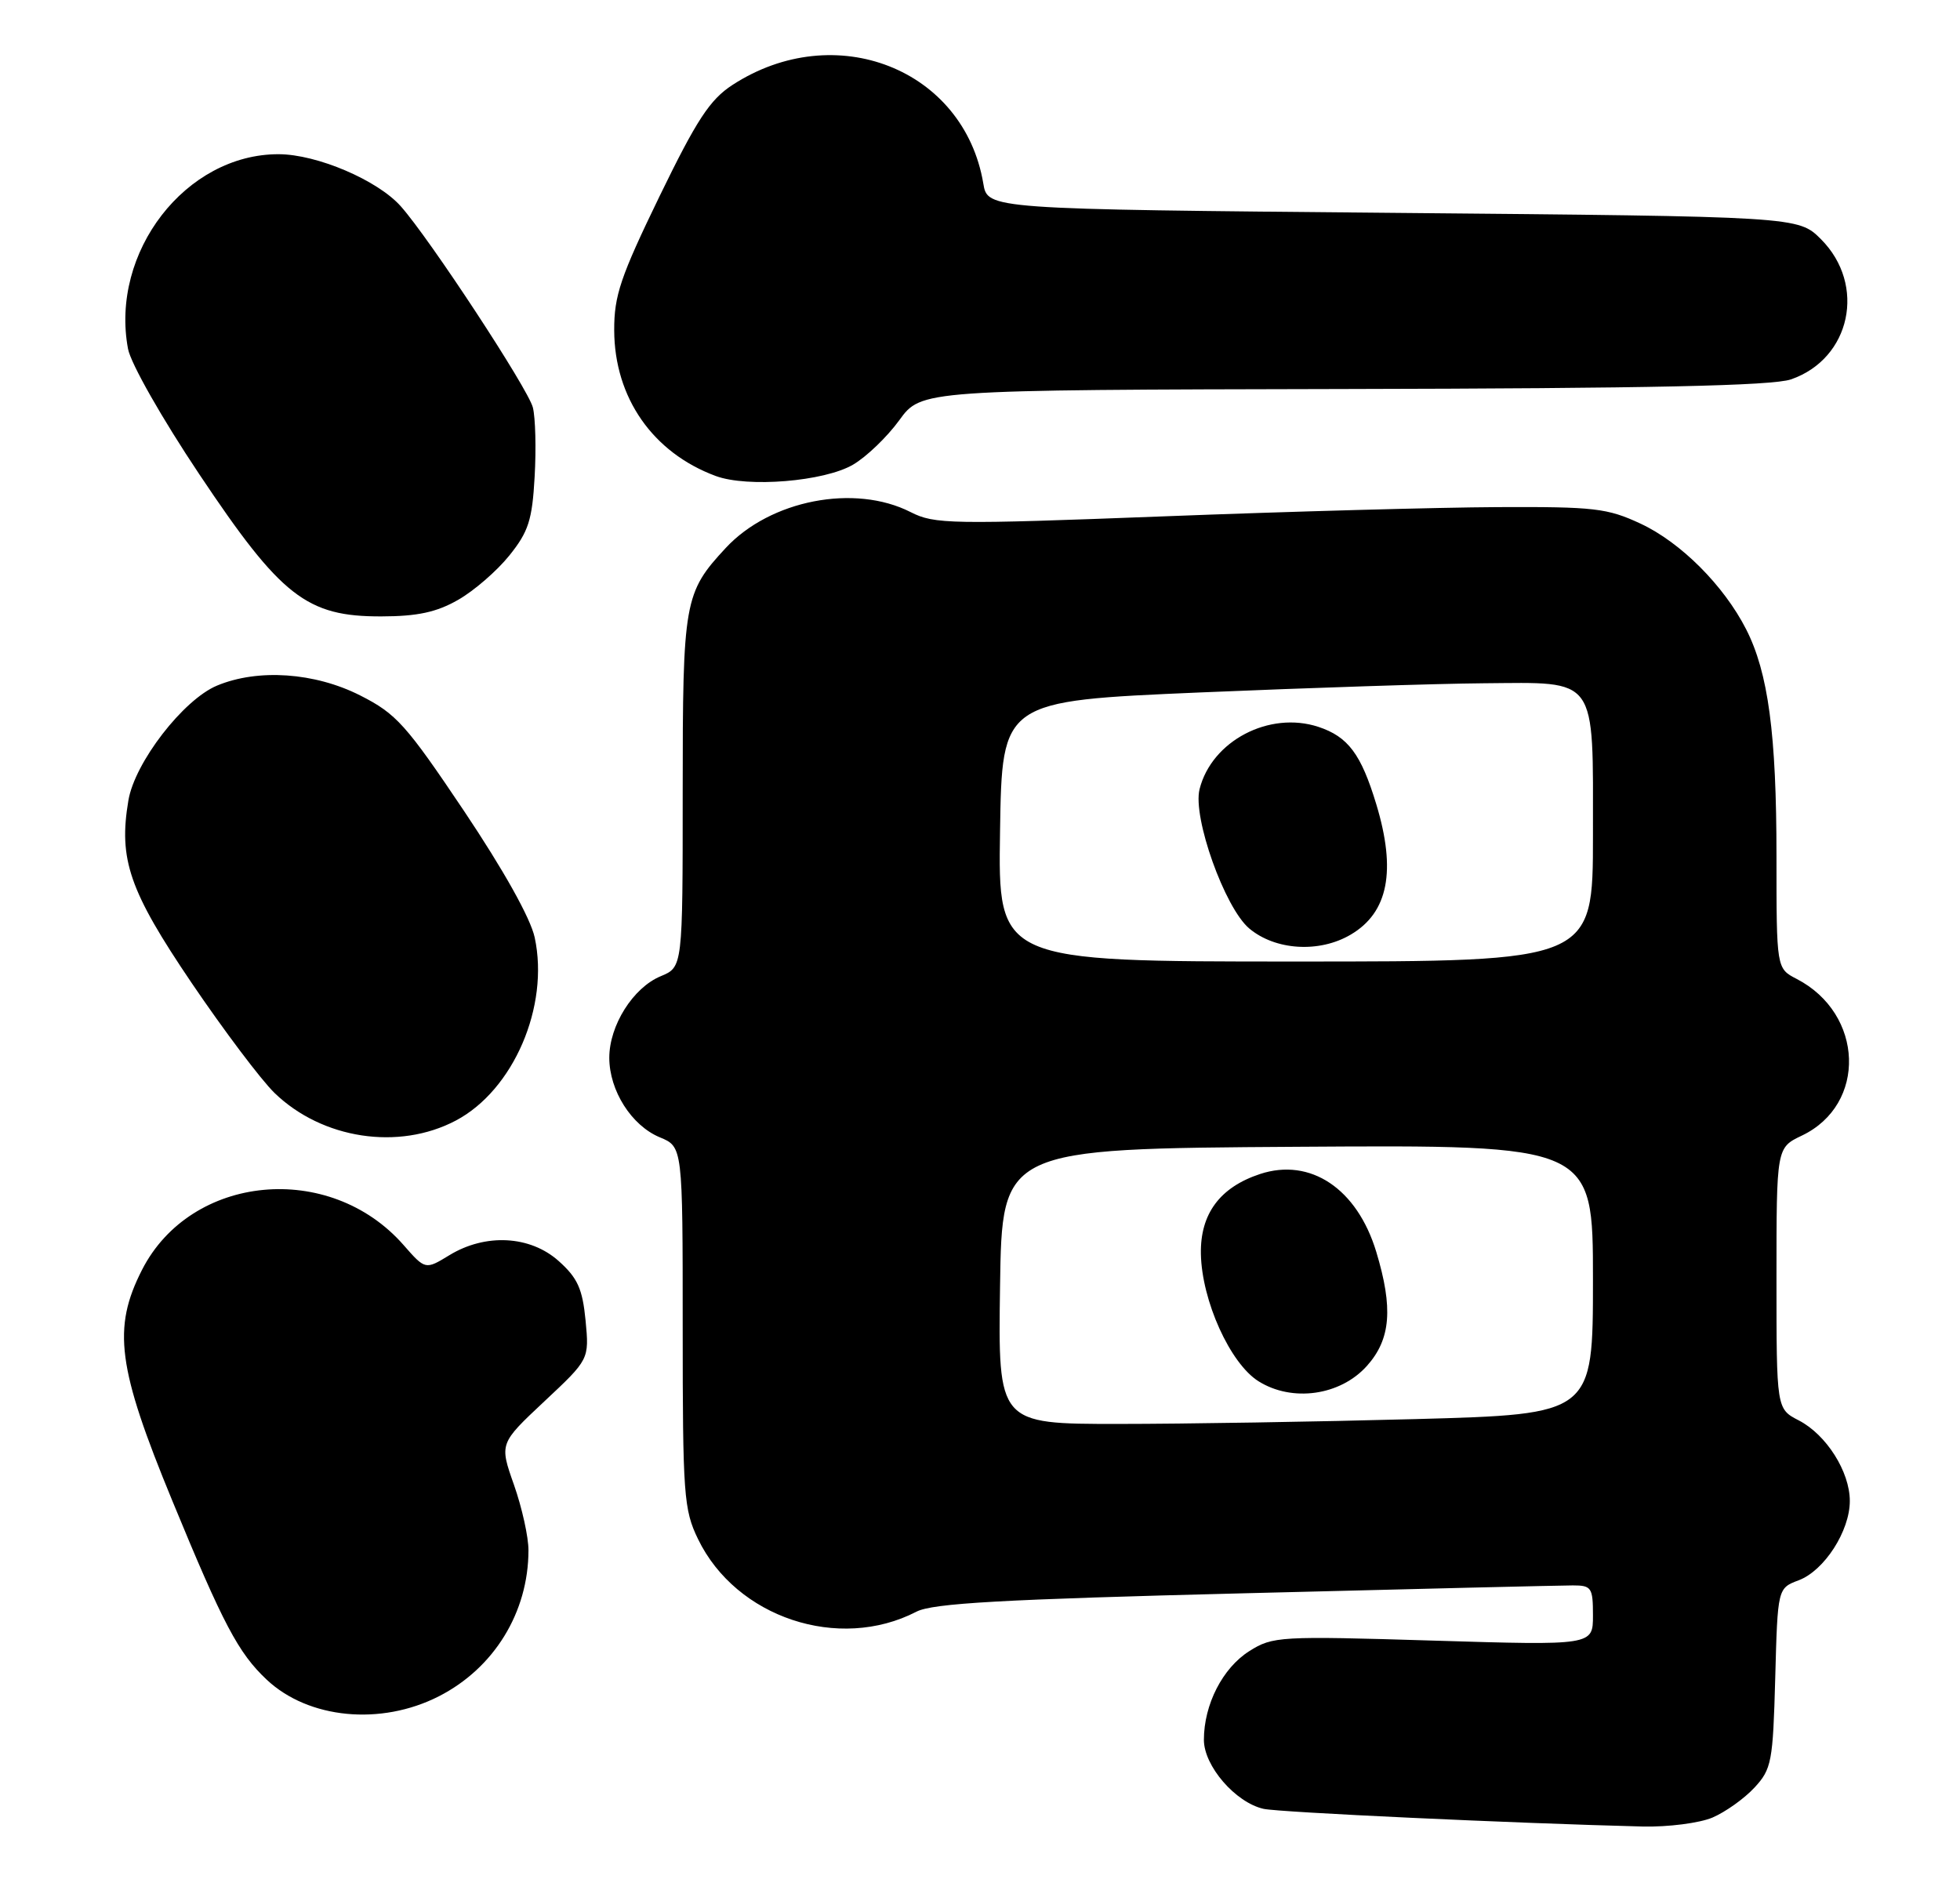 <?xml version="1.0" encoding="UTF-8" standalone="no"?>
<!DOCTYPE svg PUBLIC "-//W3C//DTD SVG 1.1//EN" "http://www.w3.org/Graphics/SVG/1.1/DTD/svg11.dtd" >
<svg xmlns="http://www.w3.org/2000/svg" xmlns:xlink="http://www.w3.org/1999/xlink" version="1.1" viewBox="0 0 267 256">
 <g >
 <path fill="currentColor"
d=" M 233.28 247.63 C 235.05 246.87 237.62 245.04 239.00 243.55 C 241.34 241.02 241.52 240.04 241.83 228.61 C 242.16 216.38 242.16 216.38 245.03 215.30 C 248.52 213.98 251.99 208.59 251.99 204.50 C 251.99 200.51 248.80 195.47 245.04 193.52 C 242.00 191.95 242.00 191.95 242.00 174.16 C 242.00 156.37 242.00 156.37 245.45 154.72 C 254.34 150.49 253.93 138.12 244.75 133.37 C 242.00 131.95 242.00 131.95 242.00 116.66 C 242.00 100.00 240.88 91.65 237.87 85.74 C 234.82 79.76 228.97 73.91 223.50 71.35 C 218.96 69.23 217.18 69.03 204.00 69.09 C 196.03 69.13 175.55 69.69 158.51 70.35 C 129.47 71.46 127.30 71.43 124.05 69.77 C 116.43 65.89 104.93 68.12 98.86 74.66 C 93.20 80.76 93.00 81.90 93.00 107.83 C 93.00 131.76 93.00 131.76 90.01 133.00 C 86.24 134.56 83.00 139.71 83.00 144.12 C 83.01 148.60 86.03 153.35 89.88 154.95 C 93.00 156.24 93.00 156.24 93.00 180.81 C 93.00 203.68 93.14 205.67 95.09 209.69 C 100.27 220.39 114.27 225.05 124.84 219.58 C 127.06 218.43 136.47 217.90 169.58 217.07 C 192.63 216.48 212.74 216.00 214.25 216.00 C 216.80 216.00 217.00 216.29 217.00 220.09 C 217.00 224.18 217.00 224.18 195.25 223.52 C 174.30 222.88 173.38 222.94 170.19 224.95 C 166.55 227.25 164.00 232.23 164.00 237.04 C 164.00 240.60 168.29 245.57 172.12 246.44 C 174.22 246.92 206.55 248.42 223.78 248.85 C 227.24 248.93 231.51 248.38 233.28 247.63 Z  M 59.78 231.11 C 67.31 227.27 71.98 219.67 71.99 211.23 C 72.00 209.42 71.11 205.41 70.02 202.31 C 68.03 196.67 68.03 196.67 74.15 190.93 C 80.27 185.20 80.27 185.20 79.77 179.91 C 79.35 175.58 78.68 174.11 76.11 171.81 C 72.22 168.33 66.14 168.01 61.22 171.01 C 57.94 173.01 57.94 173.01 54.96 169.61 C 44.90 158.15 26.02 159.95 19.35 173.00 C 15.29 180.96 15.99 186.31 23.47 204.46 C 30.40 221.29 32.47 225.22 36.34 228.85 C 42.03 234.19 51.88 235.14 59.78 231.11 Z  M 62.09 152.67 C 69.94 148.53 74.86 137.12 72.84 127.73 C 72.28 125.11 68.61 118.55 63.22 110.50 C 55.32 98.73 53.99 97.24 49.07 94.75 C 42.87 91.61 35.14 91.08 29.56 93.41 C 24.96 95.33 18.36 103.88 17.49 109.05 C 16.13 117.09 17.61 121.36 26.10 133.91 C 30.48 140.37 35.56 147.12 37.40 148.91 C 43.89 155.19 54.31 156.78 62.09 152.67 Z  M 62.40 81.73 C 64.55 80.51 67.69 77.79 69.38 75.69 C 71.99 72.44 72.50 70.88 72.83 64.96 C 73.05 61.15 72.94 56.90 72.59 55.52 C 71.96 52.99 58.54 32.54 54.61 28.12 C 51.45 24.55 43.18 21.02 37.96 21.01 C 25.31 20.98 14.97 34.35 17.44 47.53 C 17.81 49.52 22.09 57.05 27.16 64.63 C 38.29 81.29 41.77 84.01 51.95 83.98 C 56.87 83.97 59.47 83.41 62.40 81.73 Z  M 116.20 63.31 C 118.02 62.25 120.85 59.53 122.50 57.26 C 125.50 53.12 125.50 53.12 183.00 53.00 C 224.67 52.92 241.45 52.56 243.97 51.69 C 252.12 48.88 254.28 38.82 248.06 32.59 C 244.96 29.50 244.96 29.50 189.75 29.00 C 134.53 28.50 134.53 28.50 133.95 25.00 C 131.32 9.38 113.75 2.48 99.77 11.58 C 96.71 13.57 94.91 16.31 89.84 26.75 C 84.53 37.70 83.65 40.28 83.67 45.00 C 83.70 54.18 88.93 61.68 97.50 64.85 C 101.85 66.46 112.28 65.60 116.20 63.31 Z  M 136.23 175.25 C 136.50 156.50 136.50 156.50 176.75 156.24 C 217.00 155.98 217.00 155.98 217.00 174.33 C 217.00 192.68 217.00 192.68 192.84 193.34 C 179.55 193.70 161.31 194.00 152.32 194.00 C 135.96 194.00 135.96 194.00 136.23 175.25 Z  M 186.22 186.08 C 189.46 182.45 189.80 178.22 187.48 170.55 C 184.87 161.94 178.51 157.69 171.65 159.95 C 166.17 161.76 163.49 165.39 163.59 170.83 C 163.71 177.21 167.57 185.75 171.43 188.18 C 176.03 191.07 182.59 190.15 186.22 186.08 Z  M 136.23 113.25 C 136.50 95.50 136.50 95.50 163.50 94.34 C 178.35 93.71 195.72 93.14 202.10 93.09 C 217.76 92.97 217.00 91.91 217.00 113.83 C 217.00 131.00 217.00 131.00 176.48 131.00 C 135.95 131.00 135.95 131.00 136.23 113.25 Z  M 184.01 127.33 C 189.12 124.32 190.23 118.63 187.48 109.56 C 185.41 102.73 183.64 100.37 179.60 99.03 C 172.91 96.83 165.06 100.94 163.41 107.52 C 162.44 111.36 166.84 123.68 170.17 126.49 C 173.73 129.49 179.74 129.86 184.01 127.33 Z "/>
</g>
</svg>